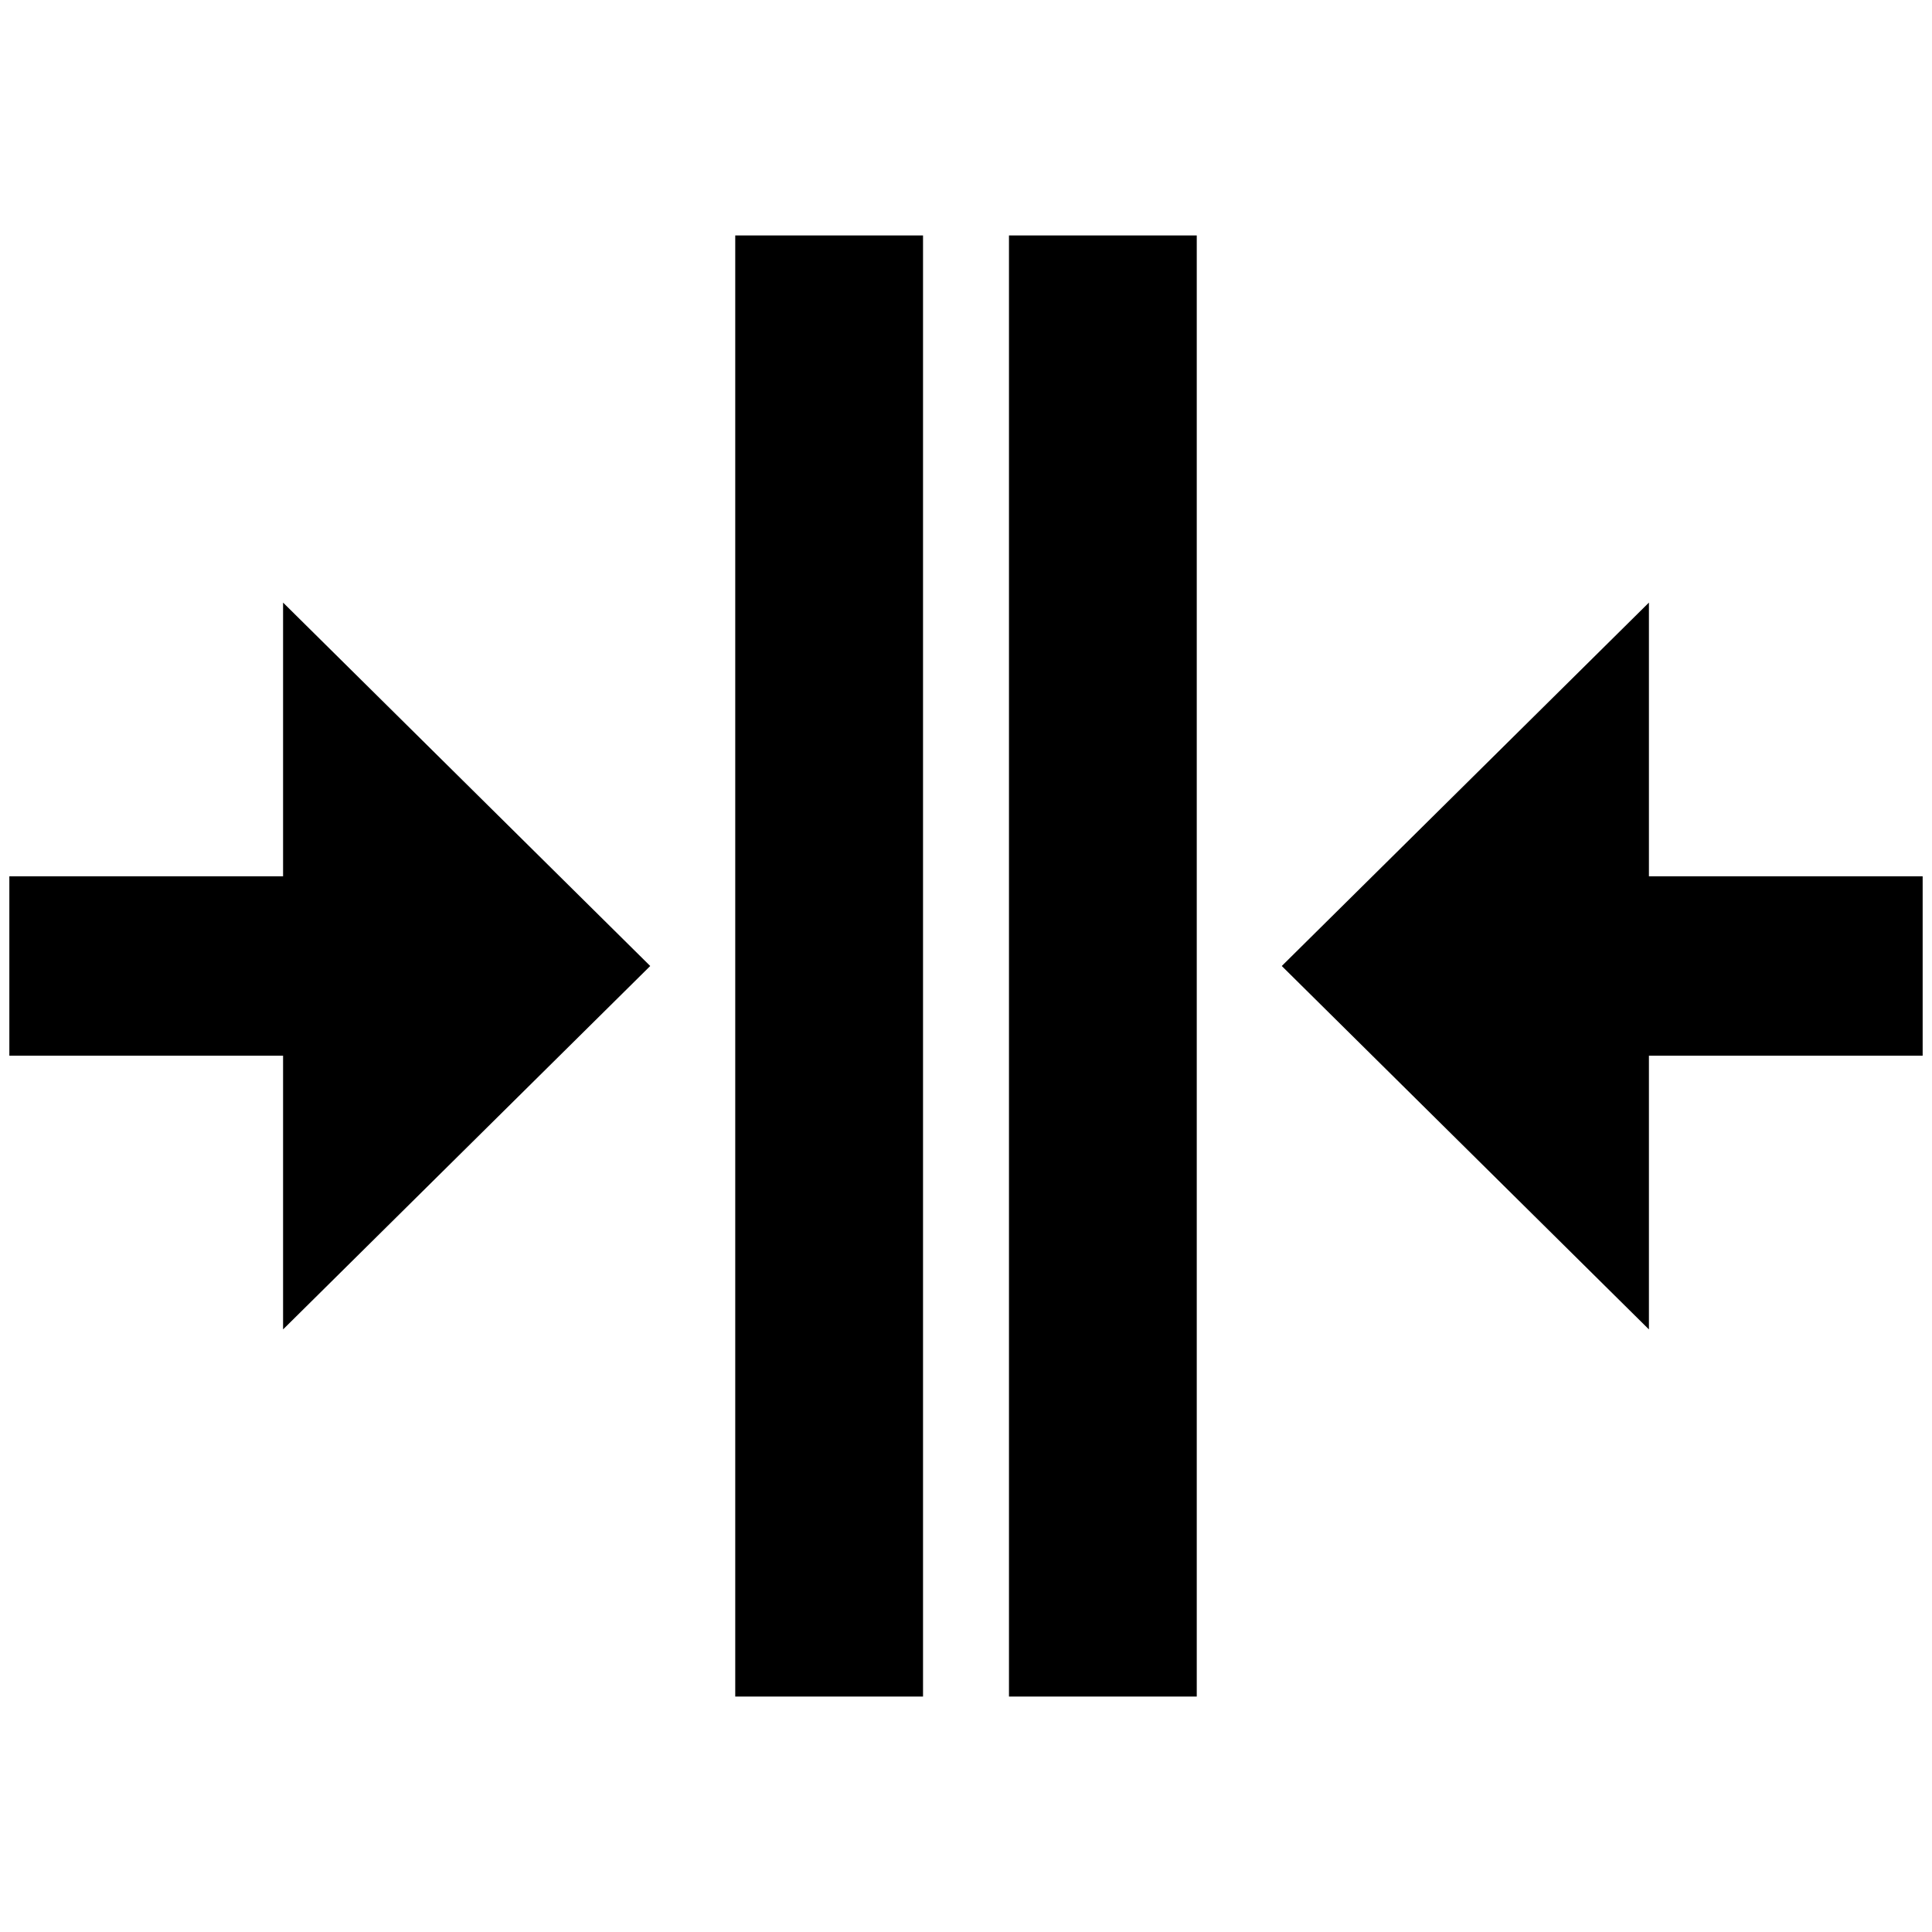 <?xml version="1.0" standalone="no"?>
<!DOCTYPE svg PUBLIC "-//W3C//DTD SVG 1.1//EN" "http://www.w3.org/Graphics/SVG/1.1/DTD/svg11.dtd" >
<svg xmlns="http://www.w3.org/2000/svg" xmlns:xlink="http://www.w3.org/1999/xlink" version="1.1" width="2048" height="2048" viewBox="-10 0 2068 2048">
   <path fill="currentColor"
d="M1070 1806v-1564h201v1564h-201zM777 1806v-1564h201v1564h-201zM293 635l393 389l-393 389v-293h-293v-192h293v-293zM1755 1413l-393 -389l393 -389v293h293v192h-293v293z" />
</svg>
